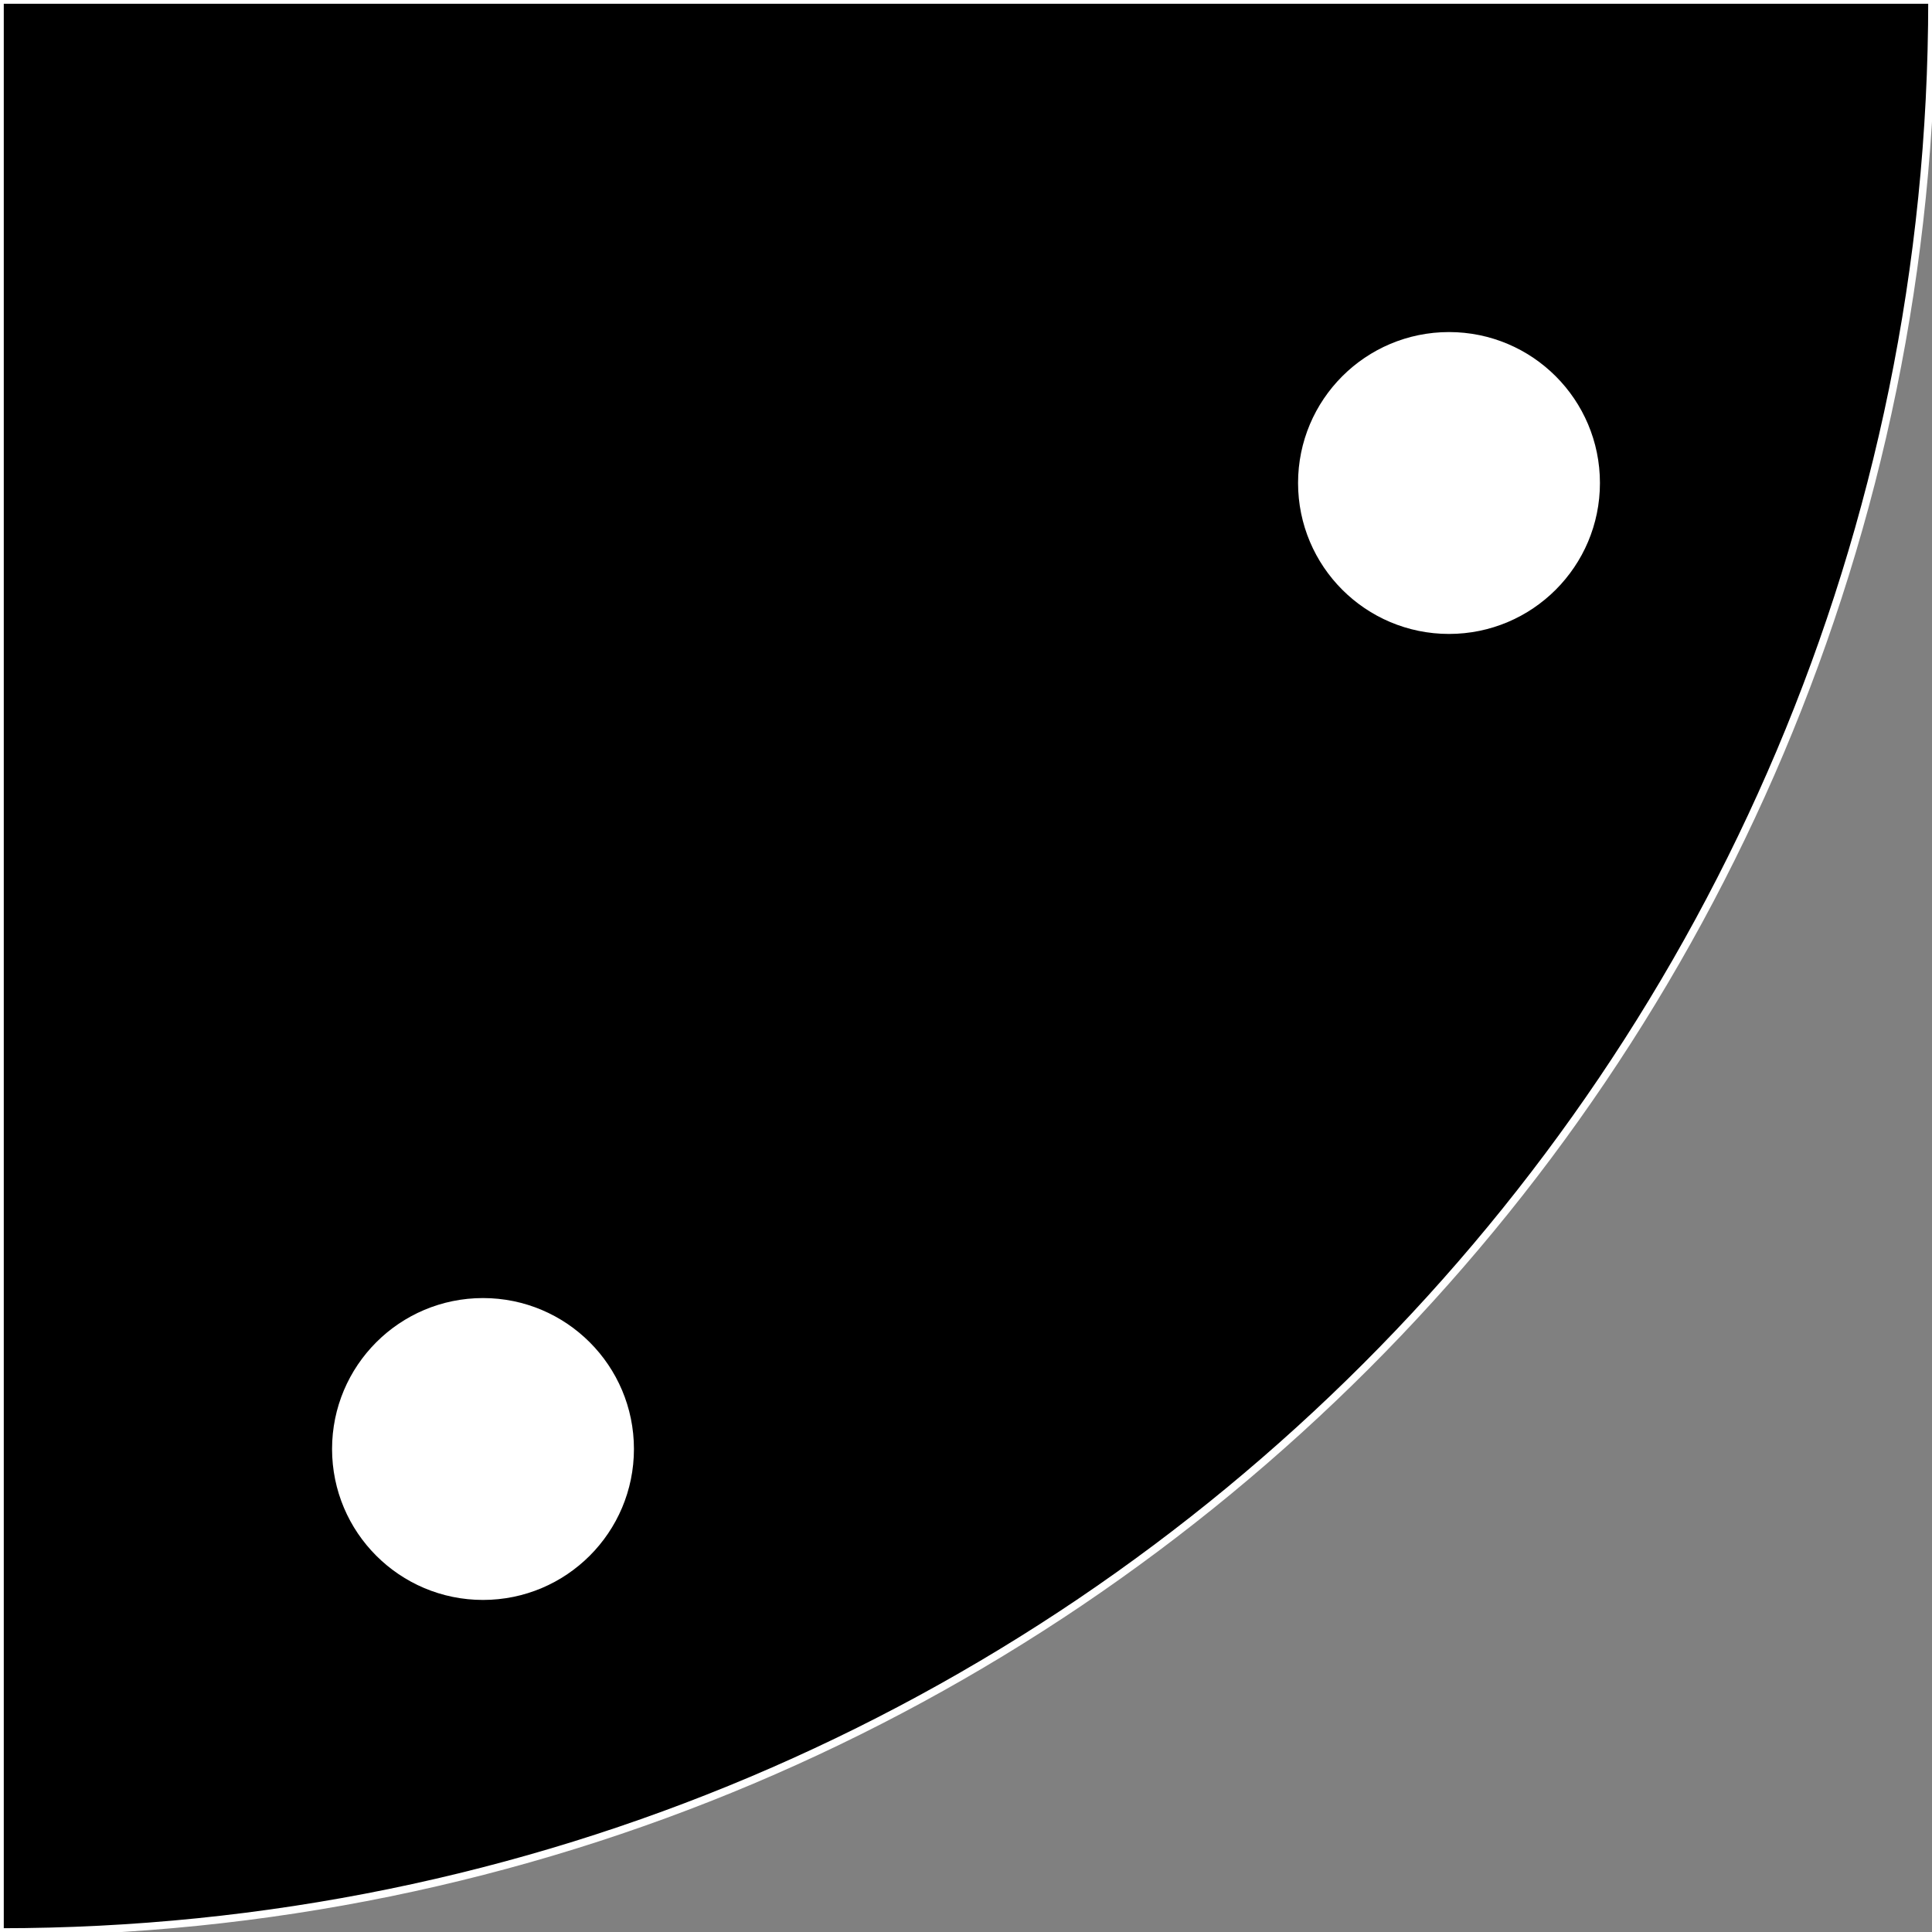 <svg width="128" height="128" viewBox="0 0 128 128" fill="none" xmlns="http://www.w3.org/2000/svg">
<rect x="0" y="0" width="128" height="128" fill="#808080" stroke="none"/>
<g id="fad" clip-path="url(#clip0)">
<g id="_wedge180">
<path id="Ellipse" d="M5.59506e-06 128C70.692 128 128 70.692 128 0L0 5.59506e-06L5.59506e-06 128Z" fill="black" stroke="white" stroke-width="0.5"/>
</g>
<g id="_Dot">
<circle id="Ellipse_2" cx="96" cy="32" r="11.5" fill="black" stroke="black"/>
<circle id="Ellipse_3" cx="96" cy="32" r="9" fill="white" stroke="white" stroke-width="2"/>
</g>
<g id="_Dot_2">
<circle id="Ellipse_4" cx="32" cy="96" r="11.5" fill="black" stroke="black"/>
<circle id="Ellipse_5" cx="32" cy="96" r="9" fill="white" stroke="white" stroke-width="2"/>
</g>
</g>
<defs>
<clipPath id="clip0">
<rect width="128" height="128" fill="white"/>
</clipPath>
</defs>
</svg>
